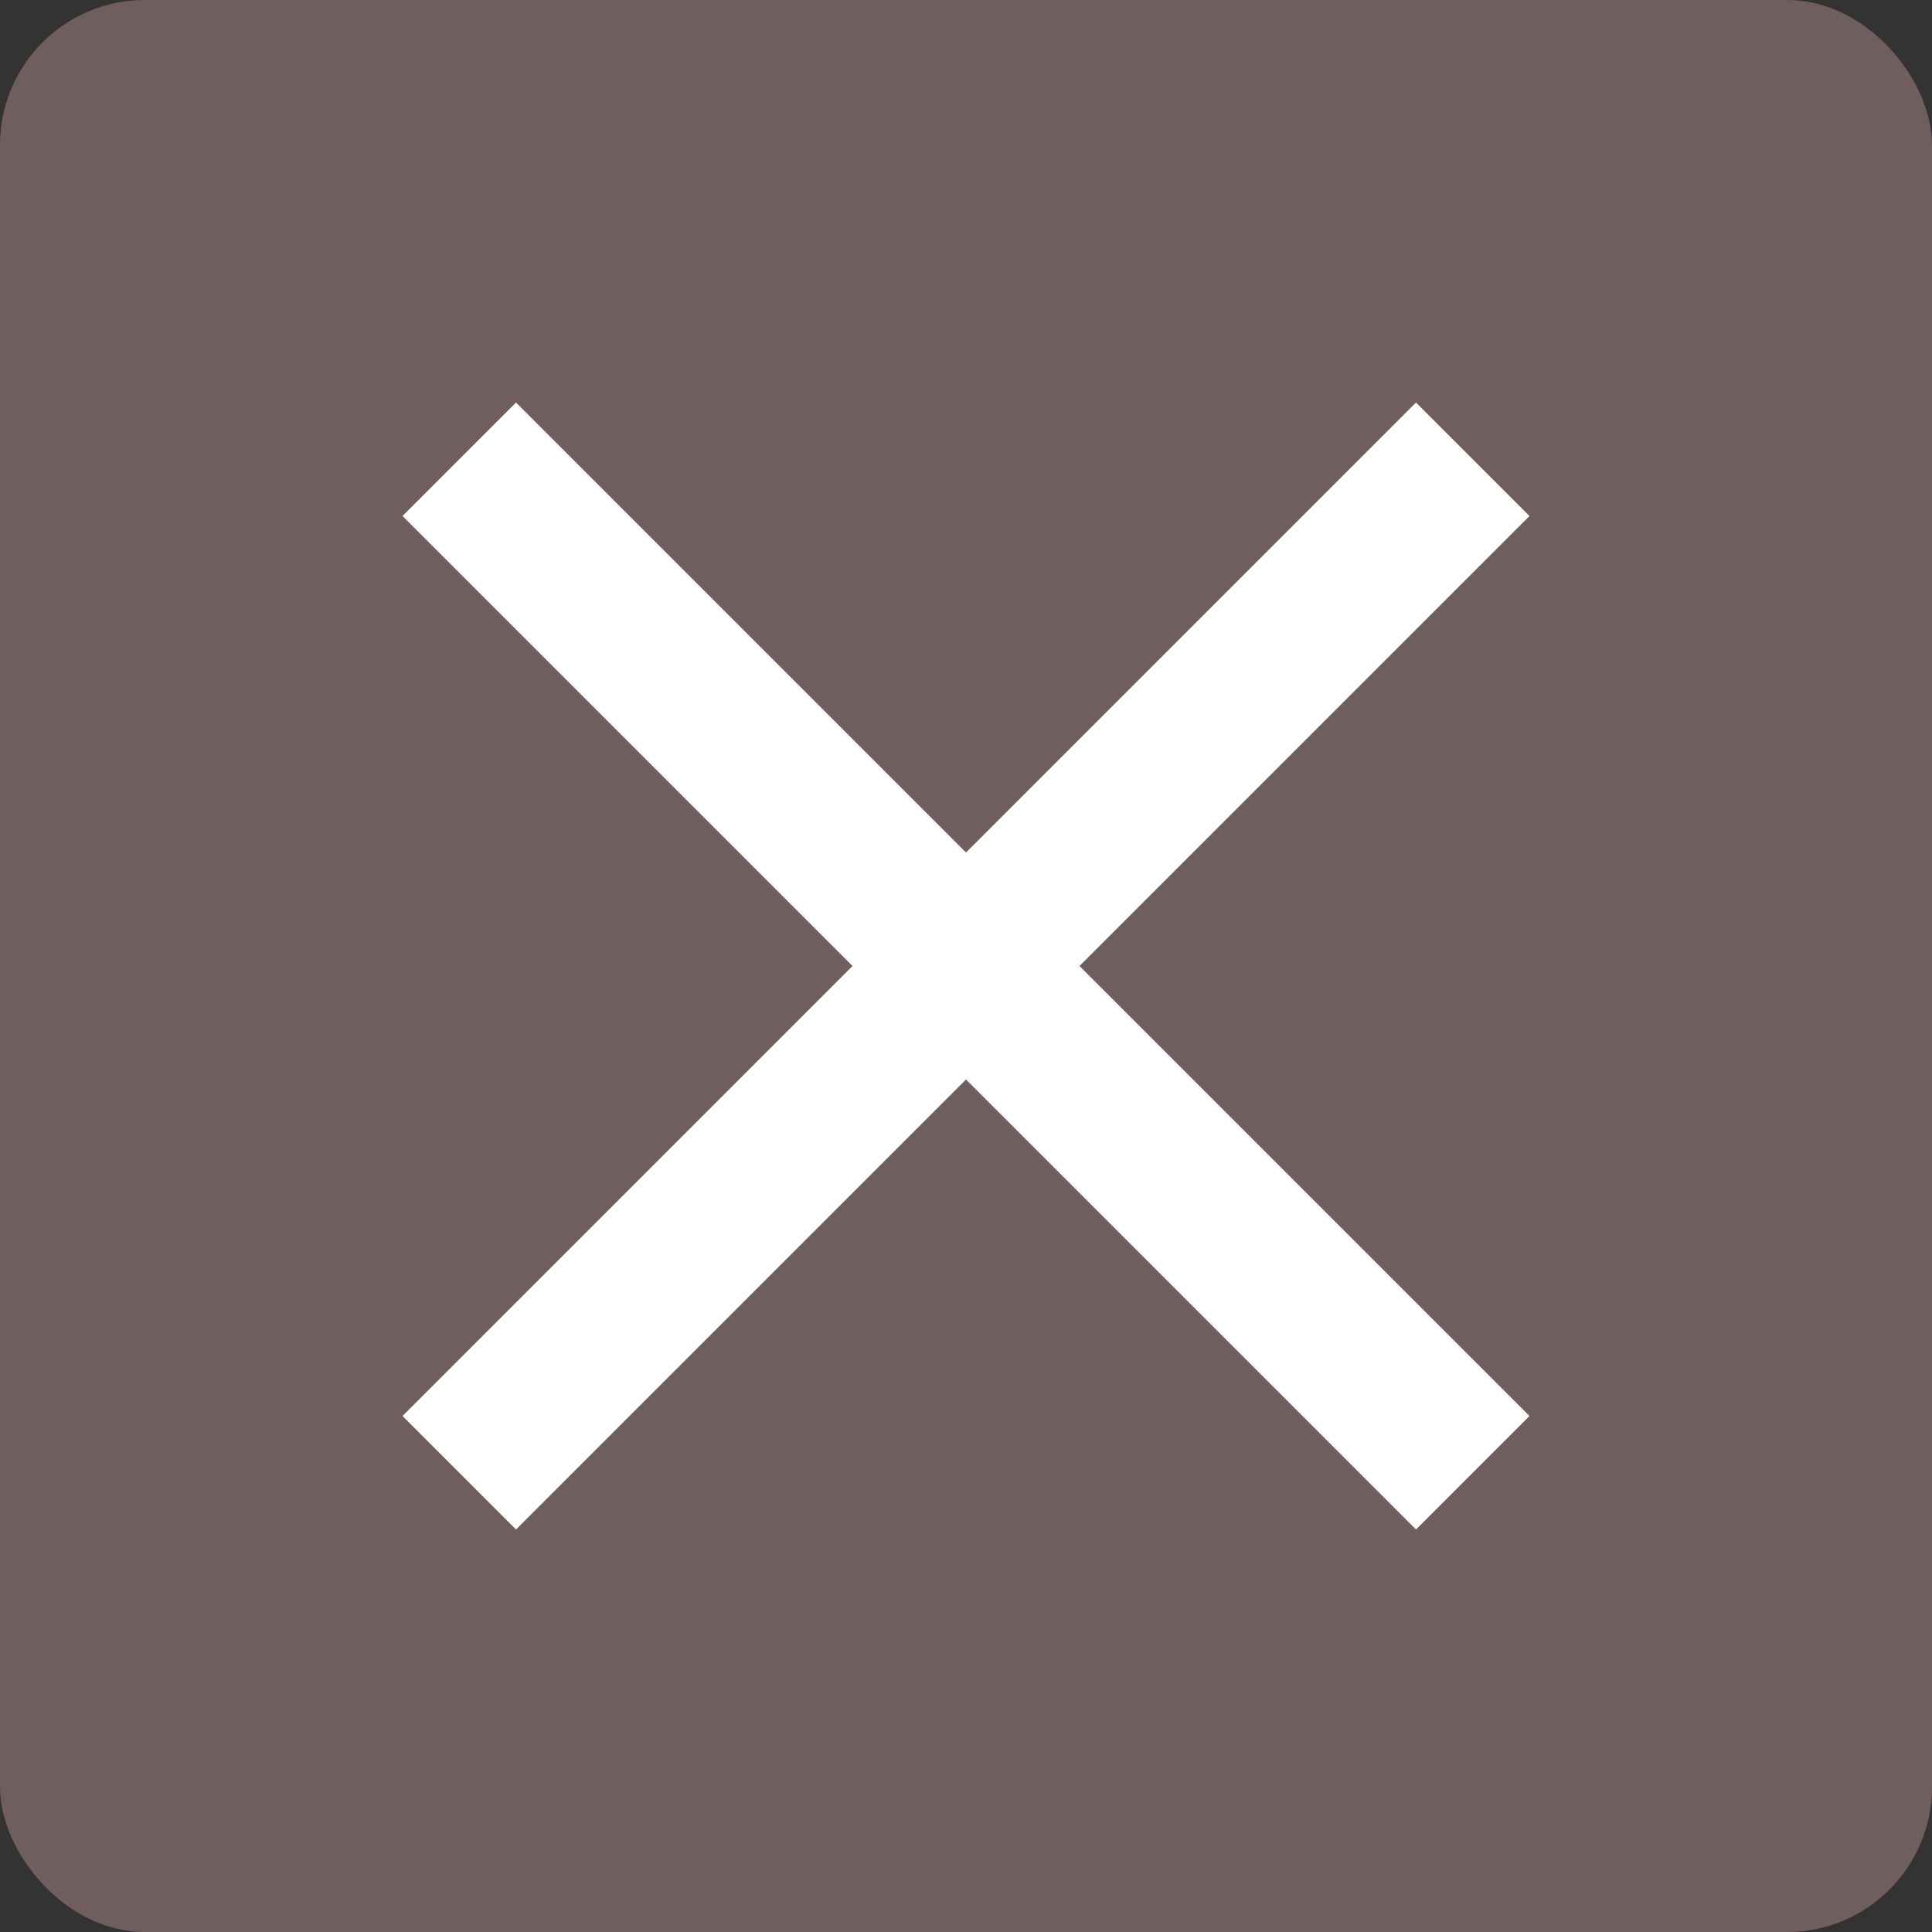 <svg width="200" height="200" viewBox="0 0 200 200" fill="none" xmlns="http://www.w3.org/2000/svg">
<rect x="0" y="0" width="200" height="200" fill="#333333" stroke="none"/>
<rect width="200" height="200" rx="15" fill="#705D5D"/>
<path d="M158.333 53.417L146.583 41.667L100 88.25L53.417 41.667L41.667 53.417L88.25 100L41.667 146.583L53.417 158.333L100 111.75L146.583 158.333L158.333 146.583L111.75 100L158.333 53.417Z" fill="white"/>
</svg>
